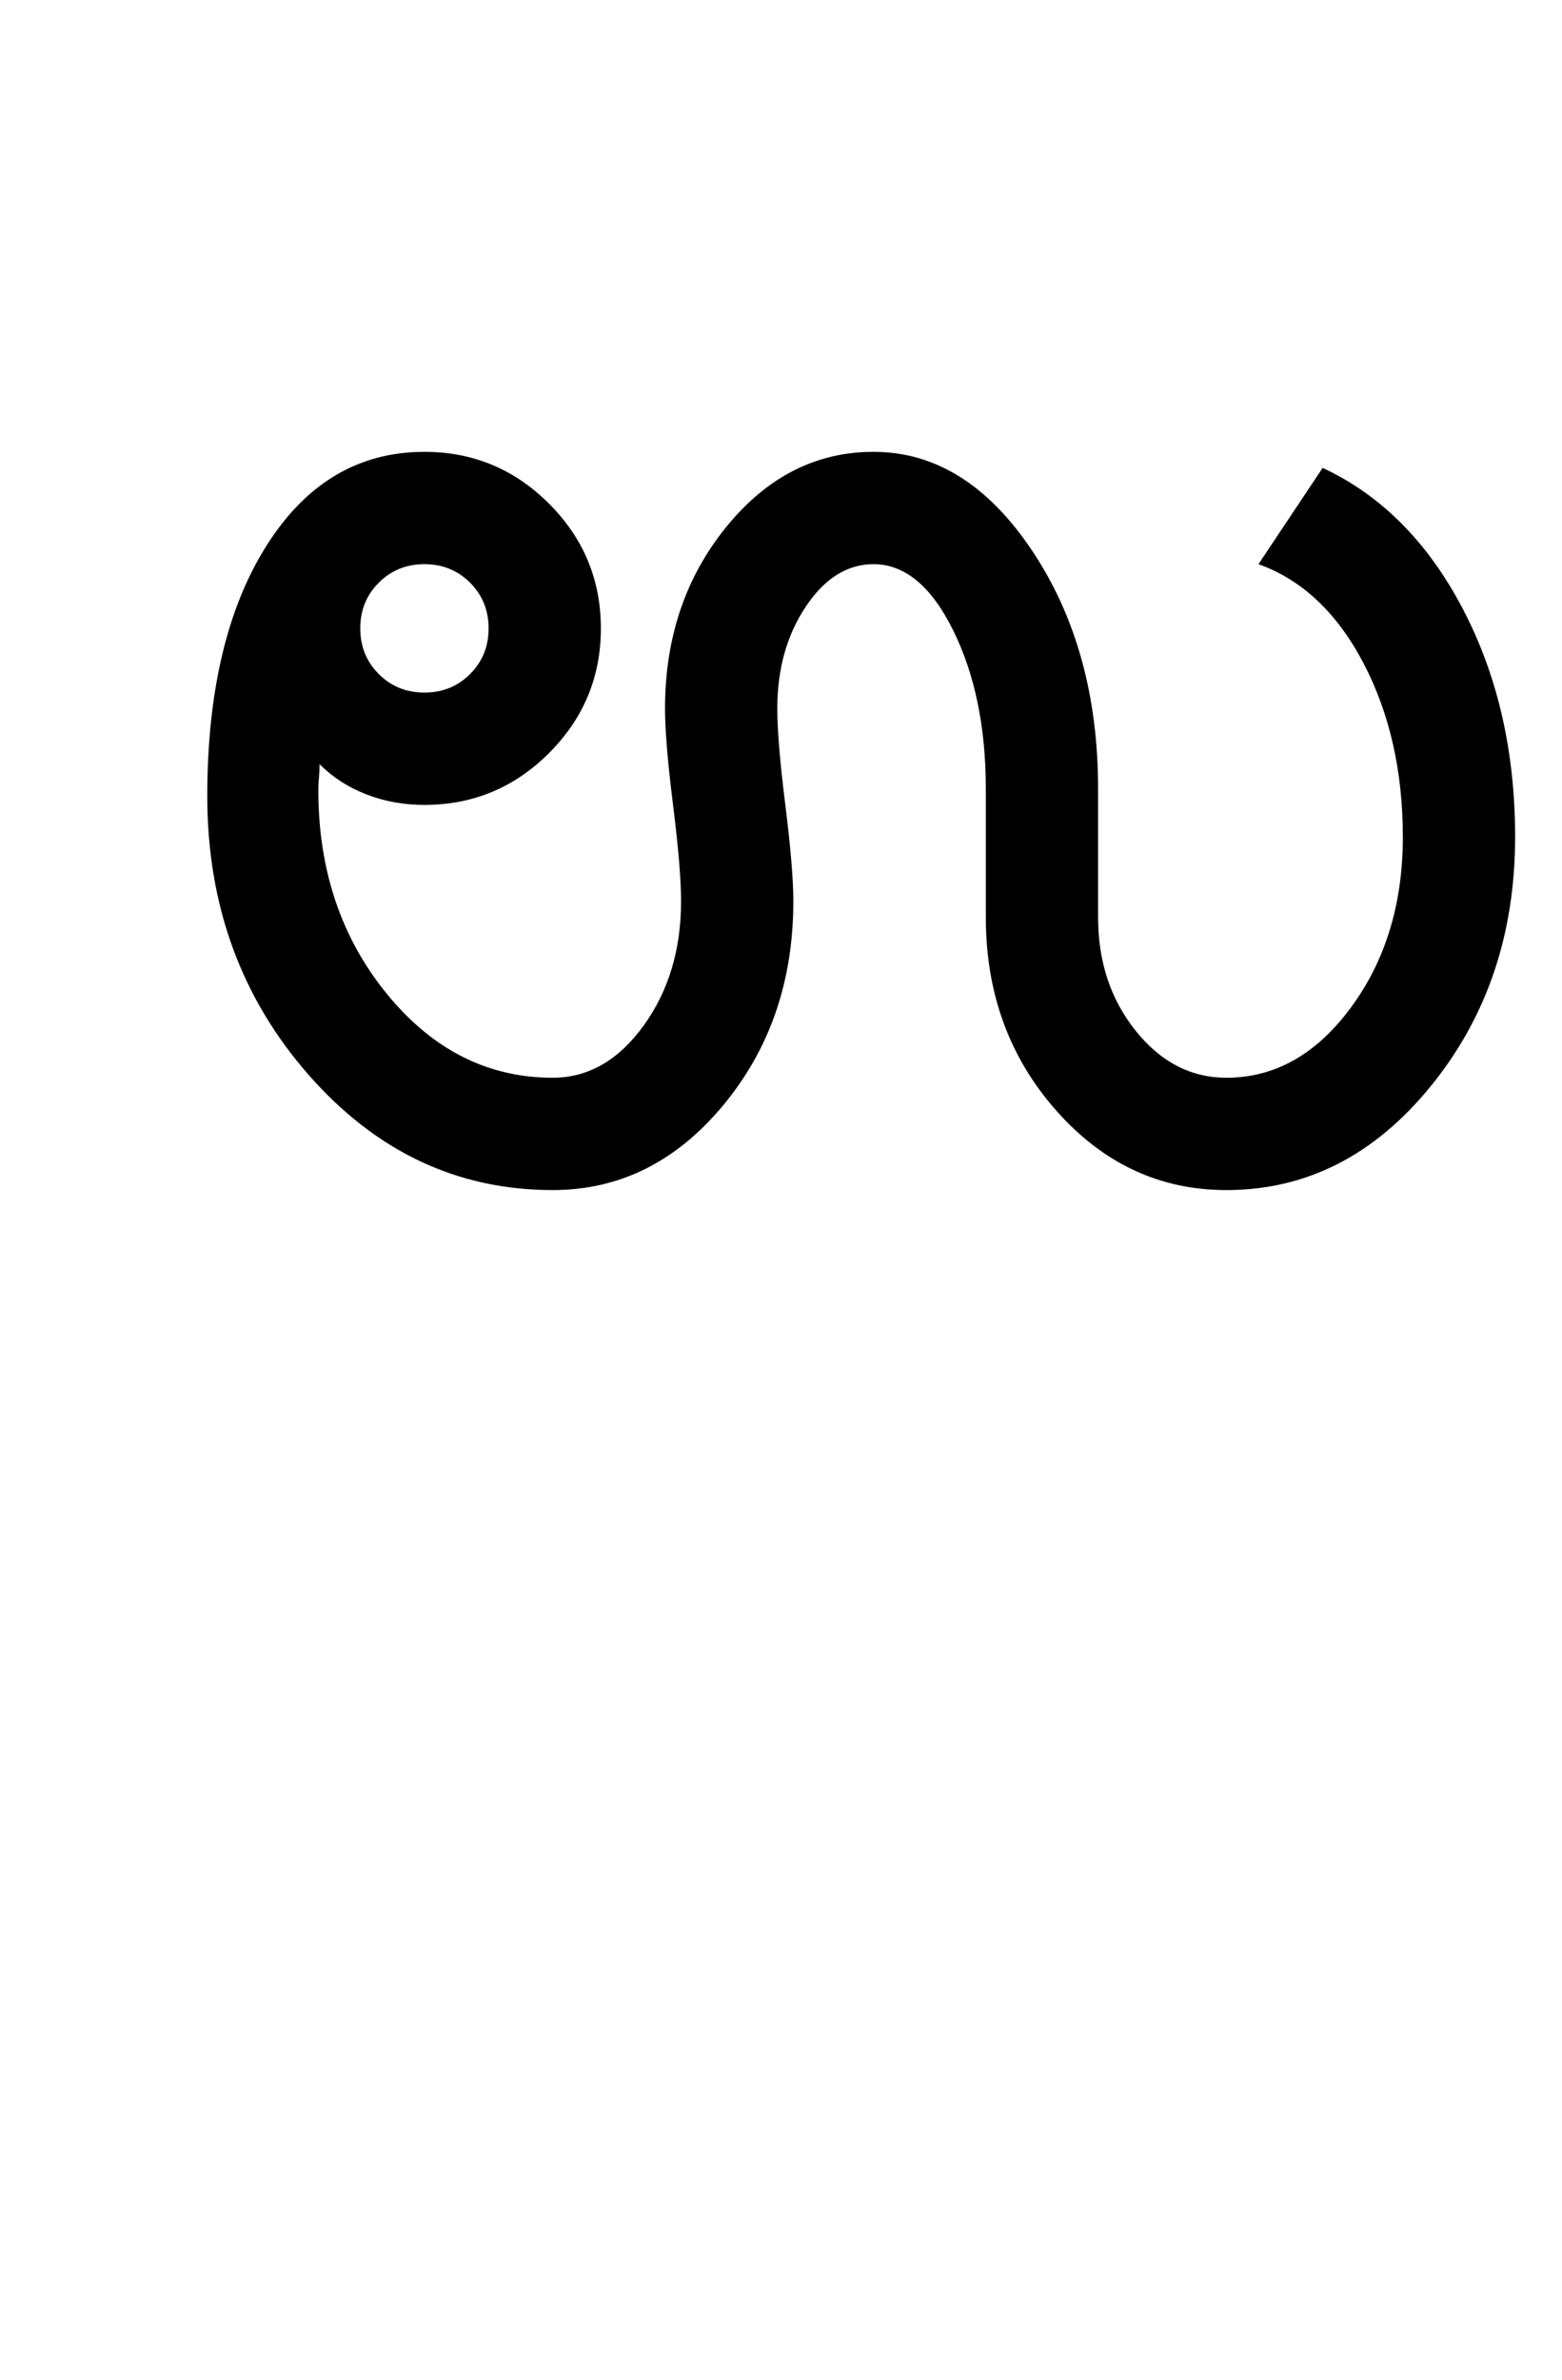 <?xml version="1.0" encoding="UTF-8"?>
<svg xmlns="http://www.w3.org/2000/svg" xmlns:xlink="http://www.w3.org/1999/xlink" width="316.5pt" height="482pt" viewBox="0 0 316.5 482" version="1.1">
<defs>
<g>
<symbol overflow="visible" id="glyph0-0">
<path style="stroke:none;" d="M 25 0 L 25 -175 L 175 -175 L 175 0 Z M 37.5 -12.5 L 162.5 -12.5 L 162.5 -162.5 L 37.5 -162.5 Z M 37.5 -12.5 "/>
</symbol>
<symbol overflow="visible" id="glyph0-1">
<path style="stroke:none;" d="M 57 -113.75 C 57 -110.082 58.25 -107 60.75 -104.5 C 63.25 -102 66.332 -100.75 70 -100.75 C 73.664 -100.75 76.75 -102 79.25 -104.5 C 81.75 -107 83 -110.082 83 -113.75 C 83 -117.414 81.75 -120.5 79.25 -123 C 76.75 -125.5 73.664 -126.75 70 -126.75 C 66.332 -126.75 63.25 -125.5 60.75 -123 C 58.25 -120.5 57 -117.414 57 -113.75 Z M 232.5 -22.75 C 242.332 -22.75 250.75 -27.5 257.75 -37 C 264.75 -46.5 268.25 -58 268.25 -71.5 C 268.25 -84.832 265.582 -96.582 260.25 -106.75 C 254.914 -116.914 247.832 -123.582 239 -126.75 L 252 -146.25 C 263.832 -140.75 273.289 -131.25 280.375 -117.75 C 287.457 -104.25 291 -88.832 291 -71.5 C 291 -51.832 285.289 -35 273.875 -21 C 262.457 -7 248.664 0 232.5 0 C 219 0 207.5 -5.375 198 -16.125 C 188.5 -26.875 183.75 -39.914 183.75 -55.25 L 183.75 -81.25 C 183.75 -93.75 181.539 -104.457 177.125 -113.375 C 172.707 -122.289 167.332 -126.75 161 -126.75 C 155.664 -126.75 151.082 -123.875 147.25 -118.125 C 143.414 -112.375 141.5 -105.5 141.5 -97.5 C 141.5 -93.164 142.039 -86.664 143.125 -78 C 144.207 -69.332 144.75 -62.832 144.75 -58.5 C 144.75 -42.332 140 -28.539 130.5 -17.125 C 121 -5.707 109.5 0 96 0 C 76.664 0 60.164 -7.789 46.5 -23.375 C 32.832 -38.957 26 -57.75 26 -79.75 C 26 -100.914 30 -117.832 38 -130.5 C 46 -143.164 56.664 -149.5 70 -149.5 C 79.832 -149.5 88.25 -146 95.25 -139 C 102.25 -132 105.75 -123.582 105.75 -113.75 C 105.75 -103.914 102.25 -95.5 95.25 -88.5 C 88.25 -81.5 79.832 -78 70 -78 C 65.832 -78 61.914 -78.707 58.25 -80.125 C 54.582 -81.539 51.414 -83.582 48.75 -86.25 C 48.75 -85.25 48.707 -84.332 48.625 -83.5 C 48.539 -82.664 48.5 -81.832 48.5 -81 C 48.5 -64.832 53.125 -51.082 62.375 -39.75 C 71.625 -28.414 82.832 -22.75 96 -22.75 C 103.164 -22.75 109.289 -26.25 114.375 -33.25 C 119.457 -40.25 122 -48.664 122 -58.5 C 122 -62.832 121.457 -69.332 120.375 -78 C 119.289 -86.664 118.75 -93.164 118.75 -97.5 C 118.75 -111.832 122.875 -124.082 131.125 -134.25 C 139.375 -144.414 149.332 -149.5 161 -149.5 C 173.5 -149.5 184.207 -142.832 193.125 -129.5 C 202.039 -116.164 206.5 -100.082 206.5 -81.25 L 206.5 -55.25 C 206.5 -46.25 209.039 -38.582 214.125 -32.25 C 219.207 -25.914 225.332 -22.75 232.5 -22.75 Z M 232.5 -22.75 "/>
</symbol>
</g>
</defs>
<g id="surface1">
<rect x="0" y="0" width="316.5" height="482" style="fill:rgb(100%,100%,100%);fill-opacity:1;stroke:none;"/>
<g style="fill:rgb(0%,0%,0%);fill-opacity:1;">
  <use xlink:href="#glyph0-1" x="16" y="241"/>
</g>
</g>
</svg>
